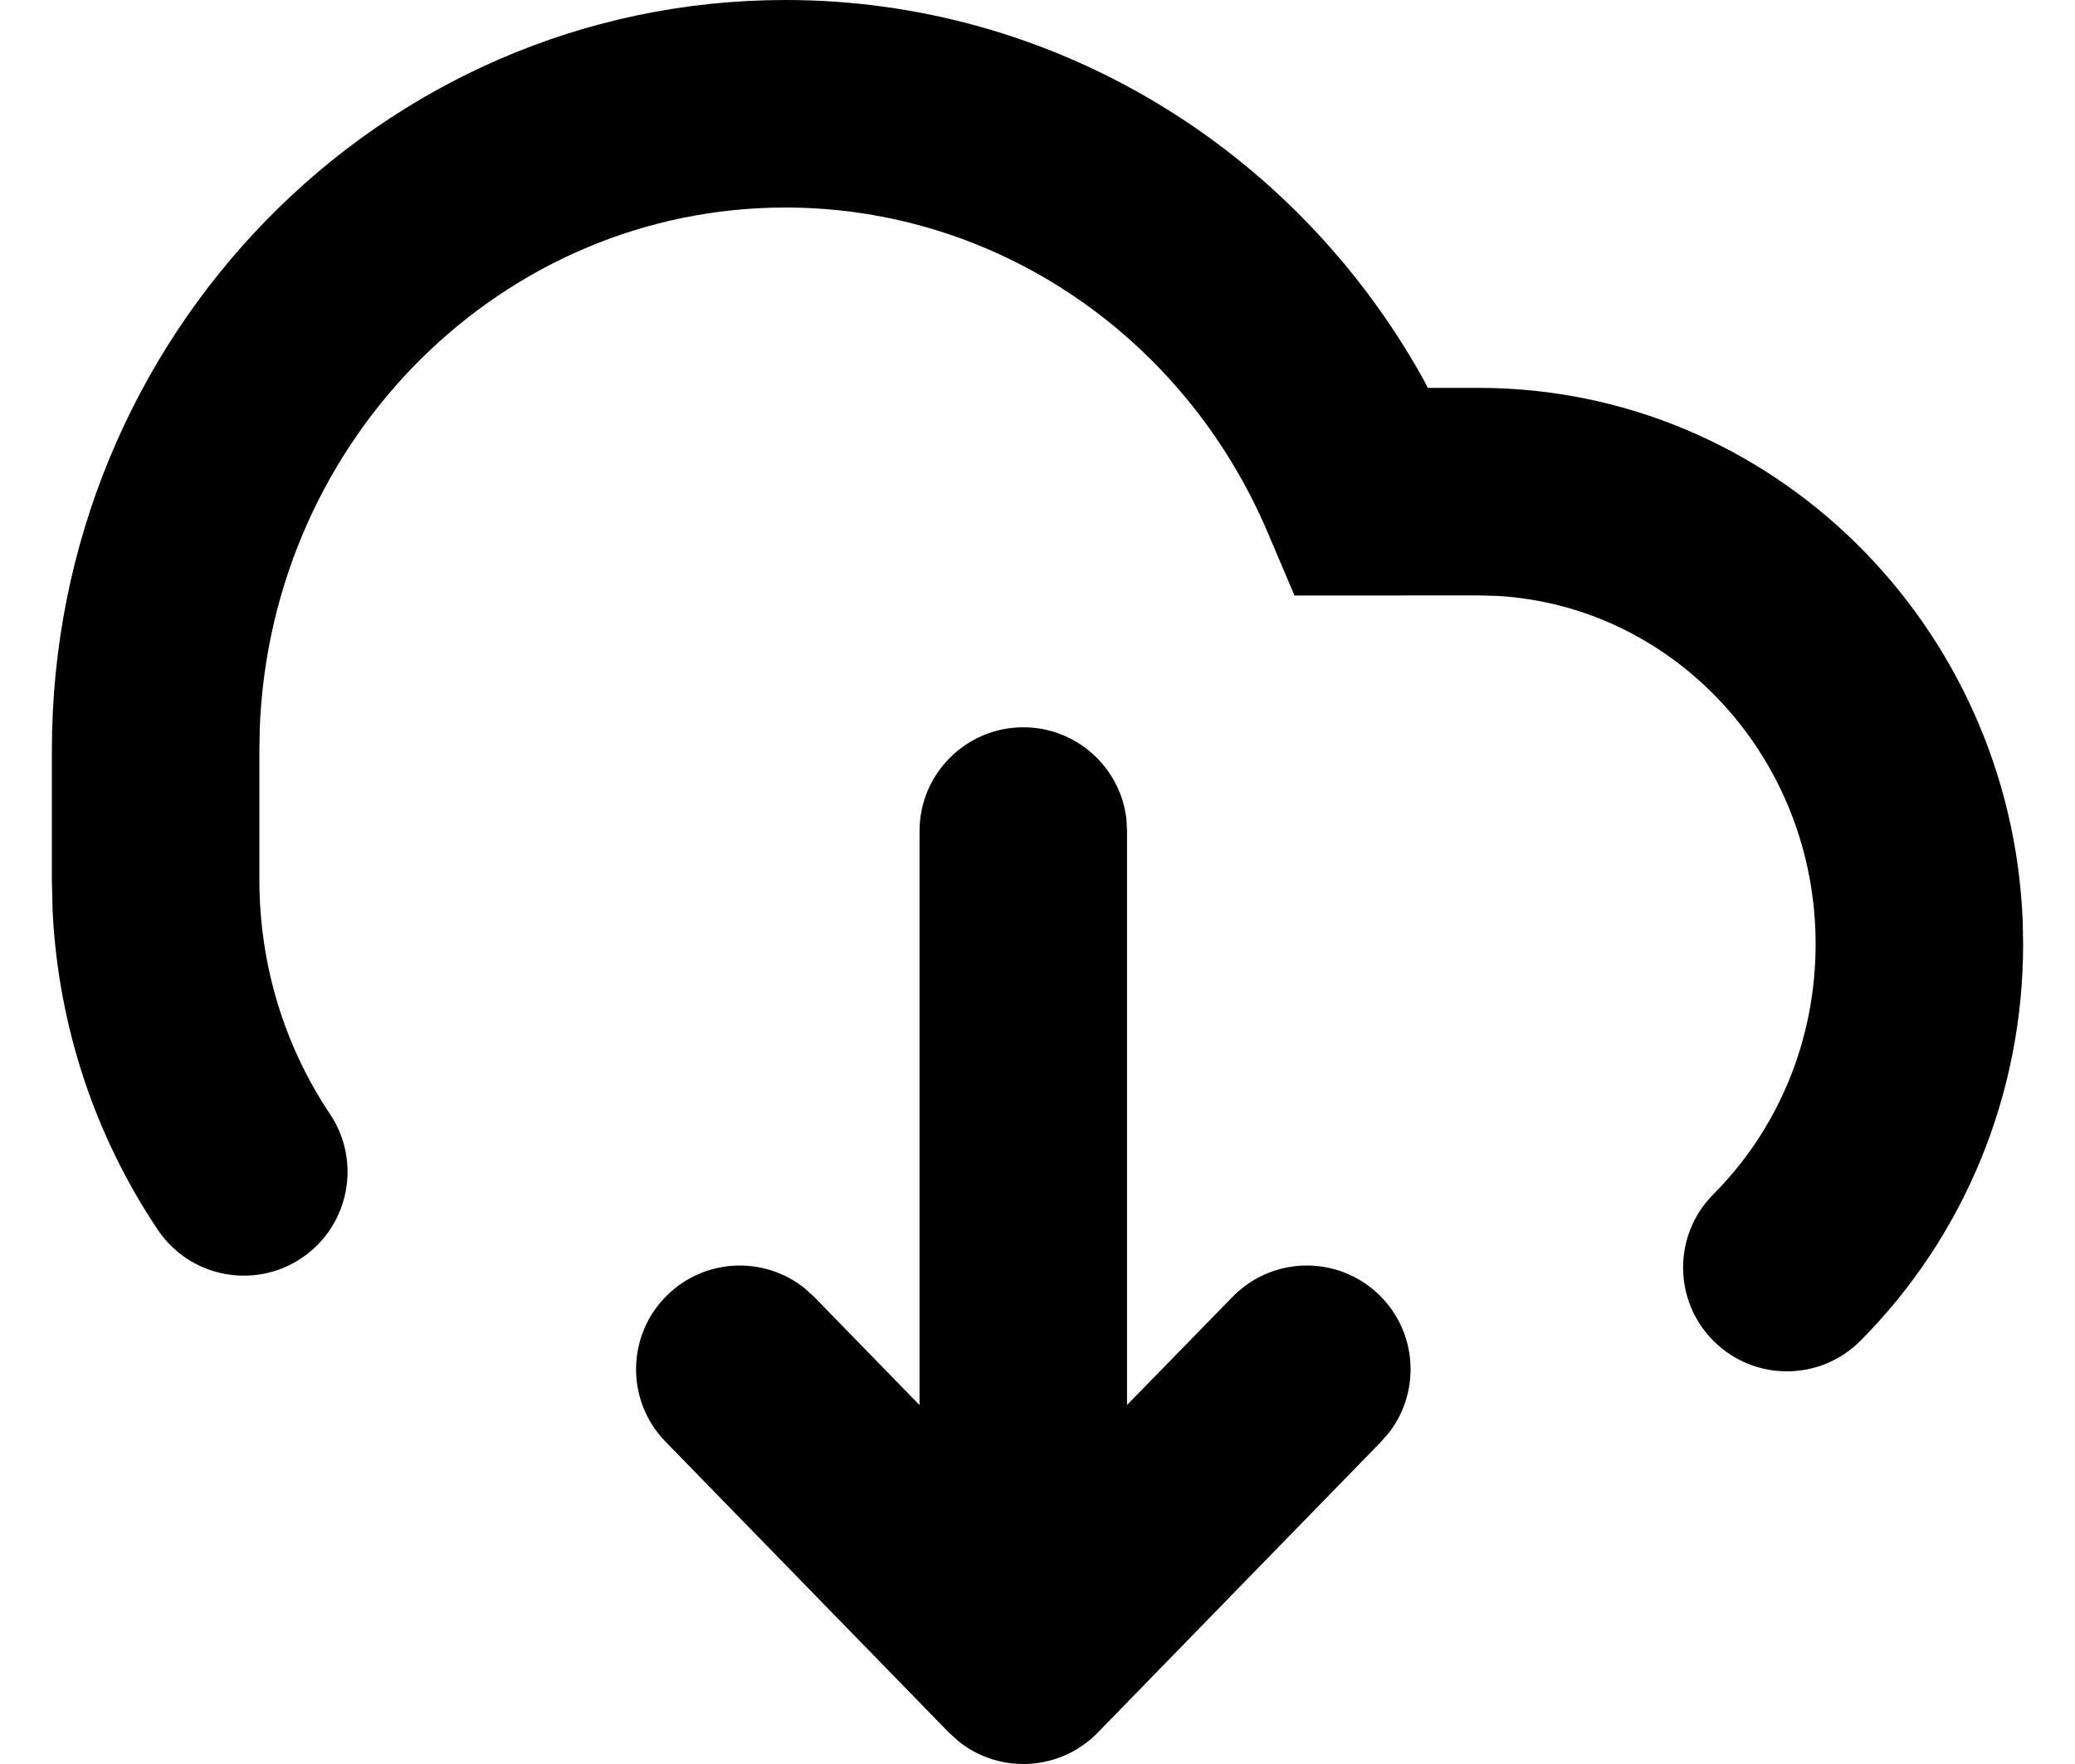 <?xml version="1.0" encoding="UTF-8"?>
<svg width="20px" height="17px" viewBox="0 0 20 17" version="1.1" xmlns="http://www.w3.org/2000/svg" xmlns:xlink="http://www.w3.org/1999/xlink">
    <title>B8D6F212-B4DB-45F4-81B4-5C1C12162000</title>
    <g id="Mobile" stroke="none" stroke-width="1" fill="none" fill-rule="evenodd">
        <g id="Issues" transform="translate(-28, -34)" fill="currentColor">
            <g id="Zoom" transform="translate(28.5, 34)">
                <path d="M9.363,7.009 C9.876,7.009 10.299,7.395 10.357,7.892 L10.363,8.009 L10.363,13.54 L11.38,12.498 C11.765,12.103 12.398,12.094 12.794,12.48 C13.159,12.836 13.194,13.403 12.894,13.799 L12.812,13.894 L10.08,16.698 C9.717,17.07 9.138,17.098 8.742,16.784 L8.647,16.698 L5.915,13.894 C5.529,13.499 5.537,12.865 5.933,12.48 C6.298,12.124 6.866,12.104 7.254,12.414 L7.347,12.498 L8.363,13.541 L8.363,8.009 C8.363,7.457 8.811,7.009 9.363,7.009 Z M7.071,0 C9.649,0 11.968,1.422 13.208,3.635 L13.263,3.738 L13.75,3.738 C16.583,3.738 18.882,6.025 18.996,8.878 L19,9.099 C19,10.554 18.428,11.92 17.432,12.921 C17.042,13.313 16.409,13.314 16.017,12.924 C15.626,12.535 15.624,11.901 16.014,11.51 C16.64,10.881 17,10.022 17,9.099 C17,7.301 15.638,5.842 13.934,5.743 L13.751,5.738 L11.977,5.739 L11.718,5.13 C10.914,3.241 9.101,2 7.071,2 C4.348,2 2.117,4.218 2.004,7.009 L2,7.23 L2,8.476 C2,9.297 2.24,10.078 2.681,10.737 C2.988,11.196 2.865,11.817 2.406,12.125 C1.947,12.432 1.326,12.309 1.019,11.849 C0.414,10.945 0.062,9.889 0.007,8.78 L0,8.476 L0,7.23 C0,3.243 3.16,0 7.071,0 Z" id="Combined-Shape"></path>
            </g>
        </g>
    </g>
</svg>